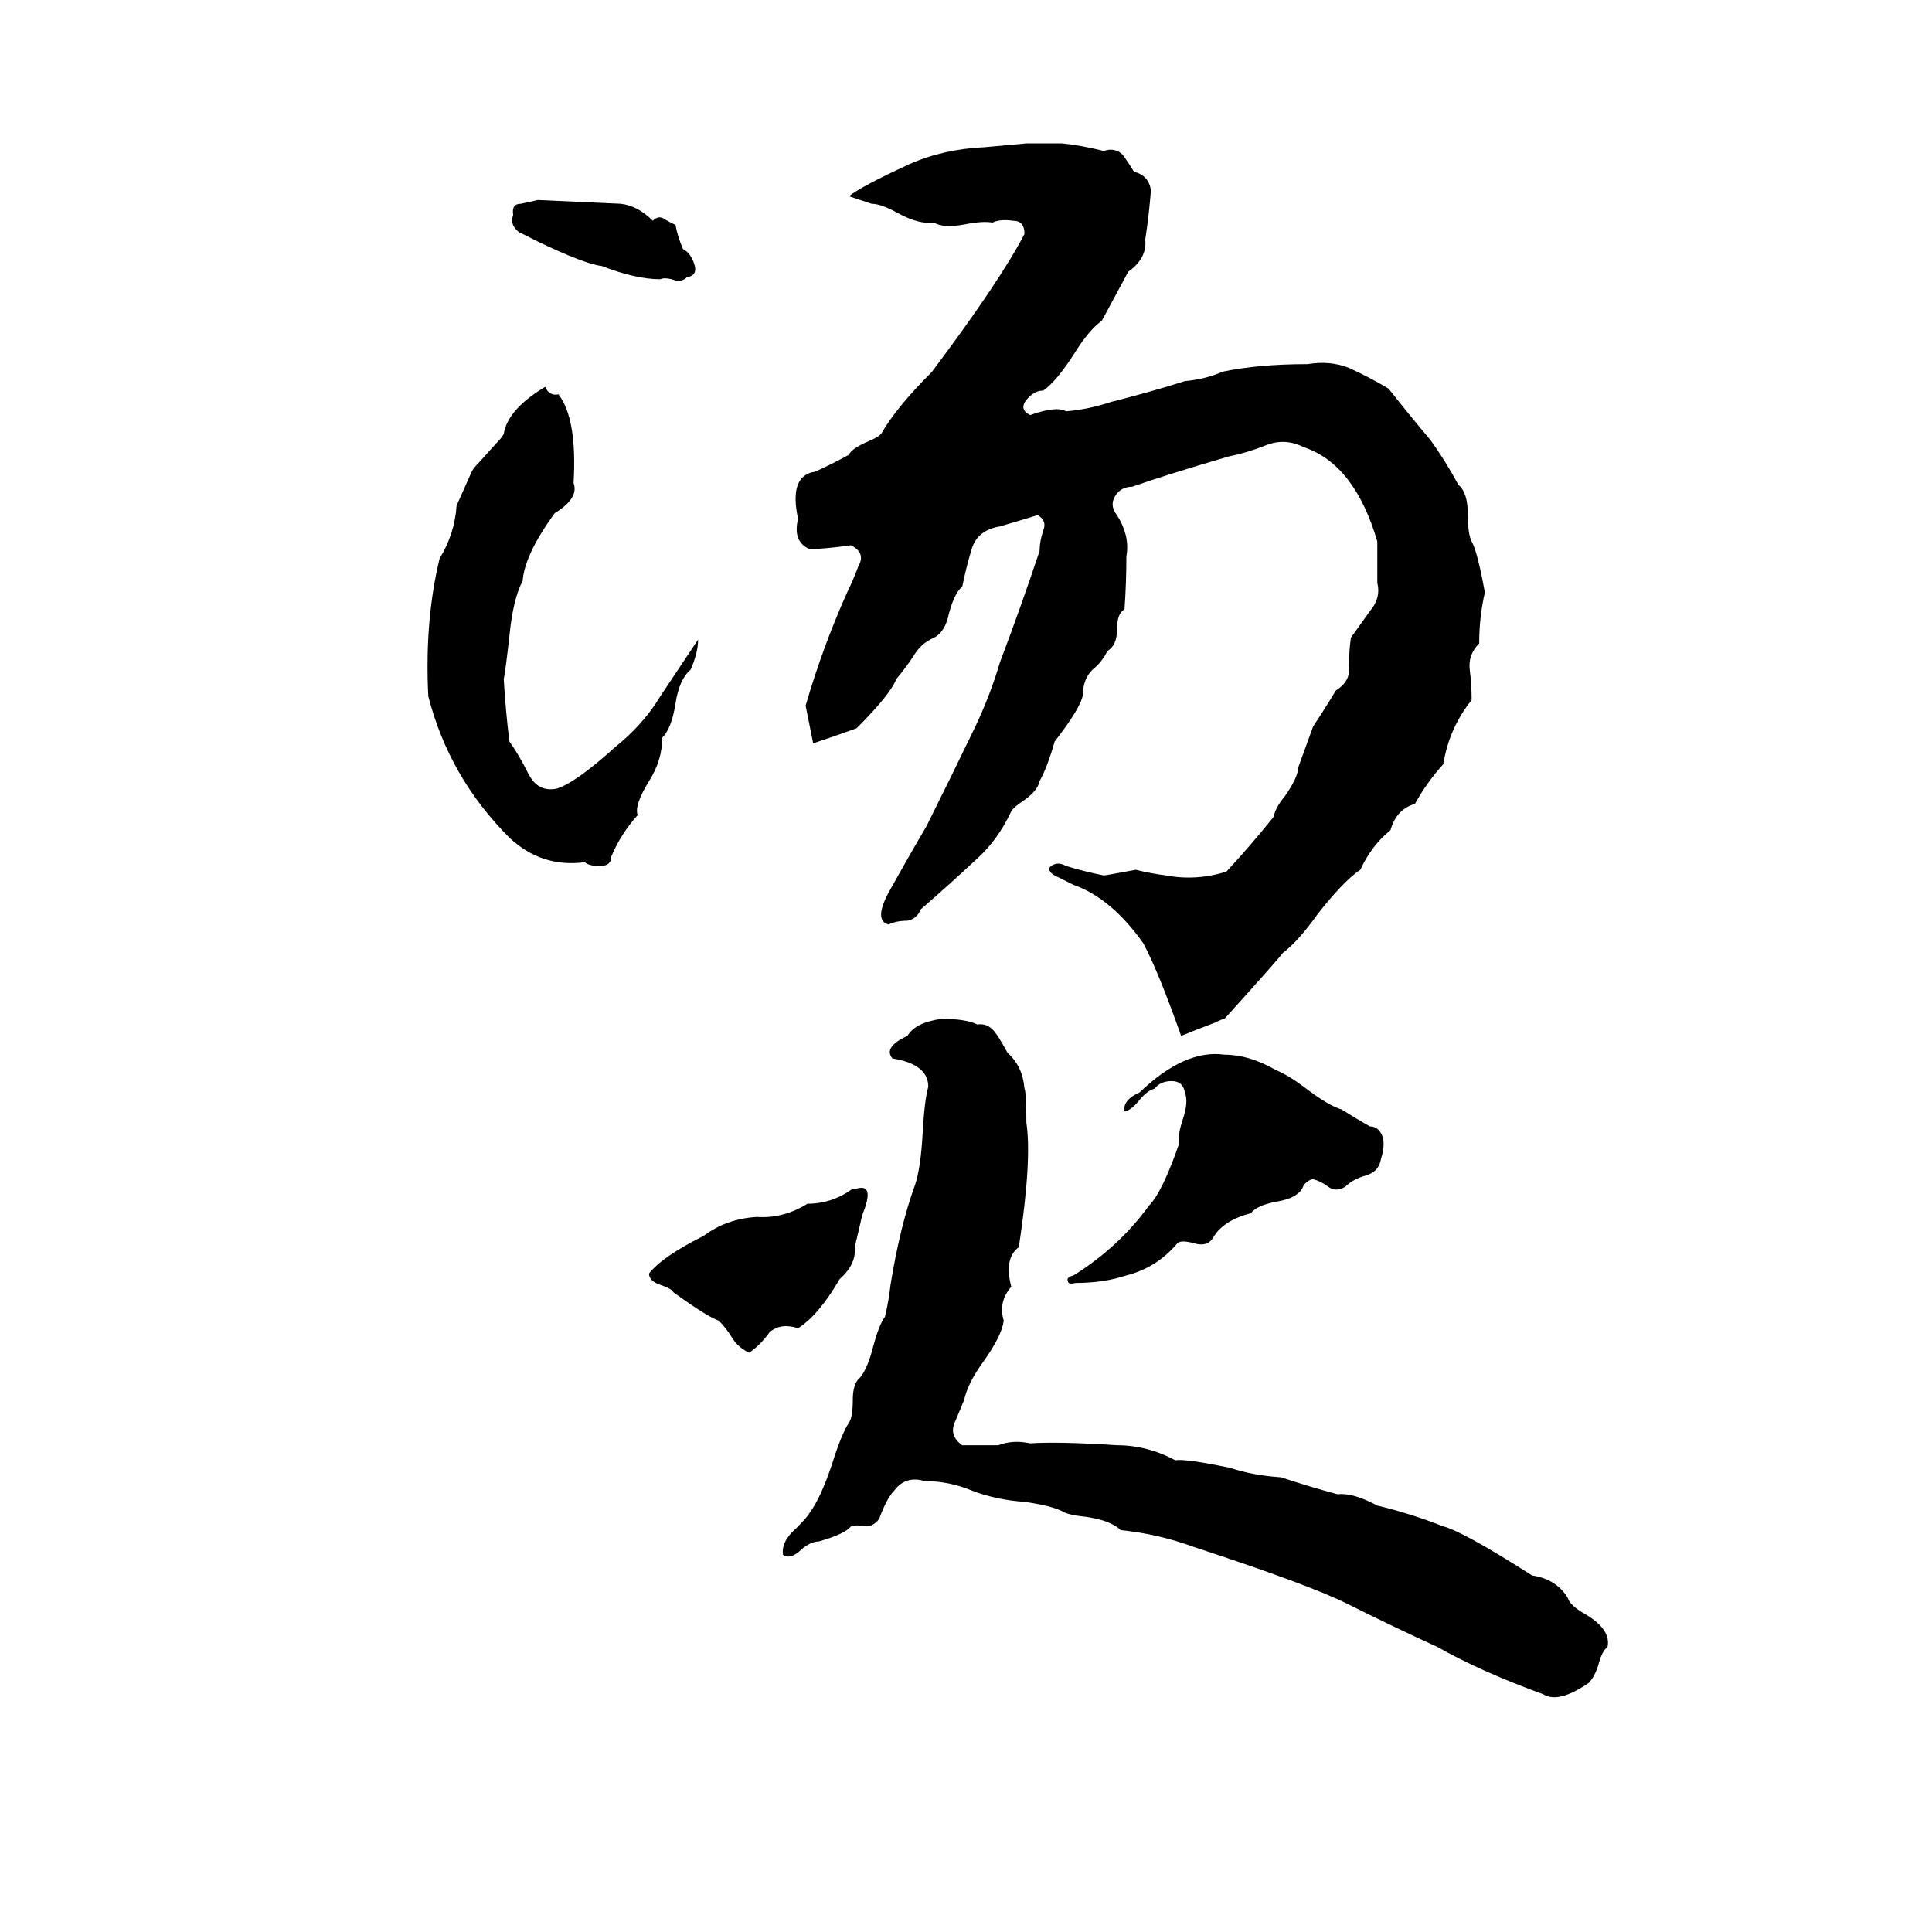 <svg xmlns="http://www.w3.org/2000/svg" viewBox="0 -800 1024 1024">
	<path fill="#000000" d="M544 -724H563Q573 -723 585 -720Q591 -722 595 -718Q598 -714 601 -709Q609 -707 610 -699Q609 -686 607 -673Q608 -663 598 -656Q591 -643 584 -630Q577 -625 569 -612Q560 -598 553 -593Q548 -593 544 -588Q540 -583 546 -580Q560 -585 565 -582Q577 -583 589 -587Q609 -592 628 -598Q639 -599 648 -603Q667 -607 693 -607Q705 -609 715 -605Q726 -600 736 -594Q747 -580 758 -567Q766 -556 773 -543Q778 -539 778 -527Q778 -517 780 -513Q783 -508 787 -486Q784 -473 784 -459Q778 -453 779 -445Q780 -437 780 -429Q768 -414 765 -395Q756 -385 750 -374Q740 -371 737 -360Q727 -352 721 -339Q712 -333 698 -315Q688 -301 680 -295Q677 -291 649 -260Q648 -260 644 -258L631 -253Q629 -252 626 -251Q614 -285 606 -300Q589 -324 569 -331Q567 -332 561 -335Q556 -337 556 -340Q560 -344 565 -341Q575 -338 585 -336Q586 -336 602 -339Q610 -337 618 -336Q634 -333 650 -338Q663 -352 675 -367Q676 -372 681 -378Q688 -388 688 -393Q692 -404 696 -415Q702 -424 708 -434Q716 -439 715 -447Q715 -455 716 -462Q721 -469 726 -476Q732 -483 730 -491Q730 -502 730 -513Q718 -554 691 -563Q681 -568 671 -564Q661 -560 651 -558Q617 -548 600 -542Q594 -542 591 -537Q588 -532 592 -527Q599 -516 597 -505Q597 -491 596 -477Q592 -475 592 -466Q592 -458 587 -455Q584 -449 579 -445Q574 -440 574 -432Q573 -425 559 -407Q555 -393 551 -386Q550 -381 543 -376Q537 -372 536 -370Q529 -355 518 -345Q503 -331 488 -318Q486 -313 481 -312Q475 -312 471 -310Q463 -312 471 -327Q481 -345 491 -362Q504 -388 517 -415Q525 -432 530 -449Q541 -478 551 -508Q551 -513 553 -519Q555 -524 550 -527Q547 -526 530 -521Q518 -519 515 -509Q512 -499 510 -489Q506 -486 503 -475Q501 -465 495 -462Q488 -459 484 -452Q480 -446 475 -440Q472 -432 454 -414Q443 -410 431 -406Q429 -416 427 -426Q436 -457 449 -486Q452 -492 455 -500Q459 -507 451 -511Q437 -509 429 -509Q420 -513 423 -525Q418 -548 432 -550Q441 -554 450 -559Q451 -562 460 -566Q465 -568 467 -570Q475 -584 494 -603Q530 -651 543 -676Q543 -683 537 -683Q530 -684 526 -682Q521 -683 511 -681Q500 -679 495 -682Q487 -681 476 -687Q467 -692 462 -692Q456 -694 450 -696Q456 -701 482 -713Q500 -721 522 -722Q533 -723 544 -724ZM285 -694L329 -692Q338 -691 346 -683Q349 -686 352 -684Q357 -681 358 -681Q359 -675 362 -668Q366 -666 368 -660Q370 -654 364 -653Q361 -650 356 -652Q352 -653 350 -652Q337 -652 319 -659Q310 -660 285 -672Q281 -674 275 -677Q270 -681 272 -686Q271 -692 276 -692Q281 -693 285 -694ZM289 -595Q291 -590 296 -591Q306 -578 304 -544Q307 -536 294 -528Q278 -506 277 -492Q272 -483 270 -463Q268 -445 267 -440Q268 -423 270 -407Q275 -400 280 -390Q285 -380 295 -382Q305 -385 326 -404Q341 -416 350 -431Q360 -446 370 -461Q370 -454 366 -445Q360 -440 358 -427Q356 -414 351 -409Q351 -397 344 -386Q336 -373 338 -368Q329 -358 324 -346Q324 -341 318 -341Q312 -341 310 -343Q287 -340 270 -356Q238 -388 227 -431Q225 -471 233 -504Q241 -517 242 -532Q246 -541 250 -550Q251 -552 254 -555L263 -565Q266 -568 267 -570Q269 -583 289 -595ZM499 -260Q512 -260 518 -257Q524 -258 528 -252Q529 -251 534 -242Q542 -235 543 -223Q544 -221 544 -205Q547 -185 540 -139Q532 -133 536 -118Q529 -110 532 -100Q531 -92 521 -78Q513 -67 511 -58Q509 -53 506 -46Q503 -39 510 -34Q520 -34 529 -34Q537 -37 546 -35Q561 -36 592 -34Q608 -34 623 -26Q628 -27 652 -22Q664 -18 679 -17Q694 -12 709 -8Q717 -9 730 -2Q747 2 765 9Q776 12 812 35Q825 37 831 47Q832 51 841 56Q854 64 852 73Q849 75 847 83Q845 89 842 92Q826 103 818 98Q785 86 762 73Q738 62 714 50Q694 40 633 20Q614 13 594 11Q589 6 576 4Q566 3 563 1Q557 -2 543 -4Q528 -5 515 -10Q503 -15 490 -15Q480 -18 474 -10Q470 -6 466 5Q463 9 459 9Q454 8 451 9Q448 13 434 17Q430 17 425 21Q419 27 415 24Q414 17 422 10Q428 4 429 2Q435 -6 441 -24Q446 -40 450 -46Q452 -49 452 -58Q452 -67 456 -70Q460 -75 463 -87Q466 -98 469 -102Q471 -110 472 -119Q477 -150 485 -172Q488 -181 489 -199Q490 -217 492 -224Q492 -236 473 -239Q468 -245 481 -251Q485 -258 499 -260ZM604 -221Q628 -244 649 -241Q662 -241 676 -233Q683 -230 691 -224Q704 -214 711 -212Q719 -207 726 -203Q731 -203 733 -197Q734 -192 732 -186Q731 -179 724 -177Q717 -175 713 -171Q708 -168 704 -171Q700 -174 696 -175Q694 -175 691 -172Q689 -165 676 -163Q666 -161 663 -157Q648 -153 643 -144Q640 -139 633 -141Q626 -143 624 -141Q613 -128 597 -124Q585 -120 570 -120Q566 -119 566 -121Q565 -123 569 -124Q593 -139 609 -161Q616 -168 625 -194Q624 -198 627 -207Q630 -216 628 -221Q627 -227 621 -227Q615 -227 612 -223Q608 -222 604 -217Q599 -211 596 -211Q595 -217 604 -221ZM452 -170H454Q464 -173 457 -156Q455 -147 453 -139Q454 -130 445 -122Q434 -103 423 -96Q414 -99 408 -94Q403 -87 397 -83Q391 -86 388 -91Q385 -96 381 -100Q375 -102 357 -115Q356 -117 350 -119Q344 -121 344 -125Q351 -134 373 -145Q385 -154 401 -155Q415 -154 428 -162Q441 -162 452 -170Z"/>
</svg>